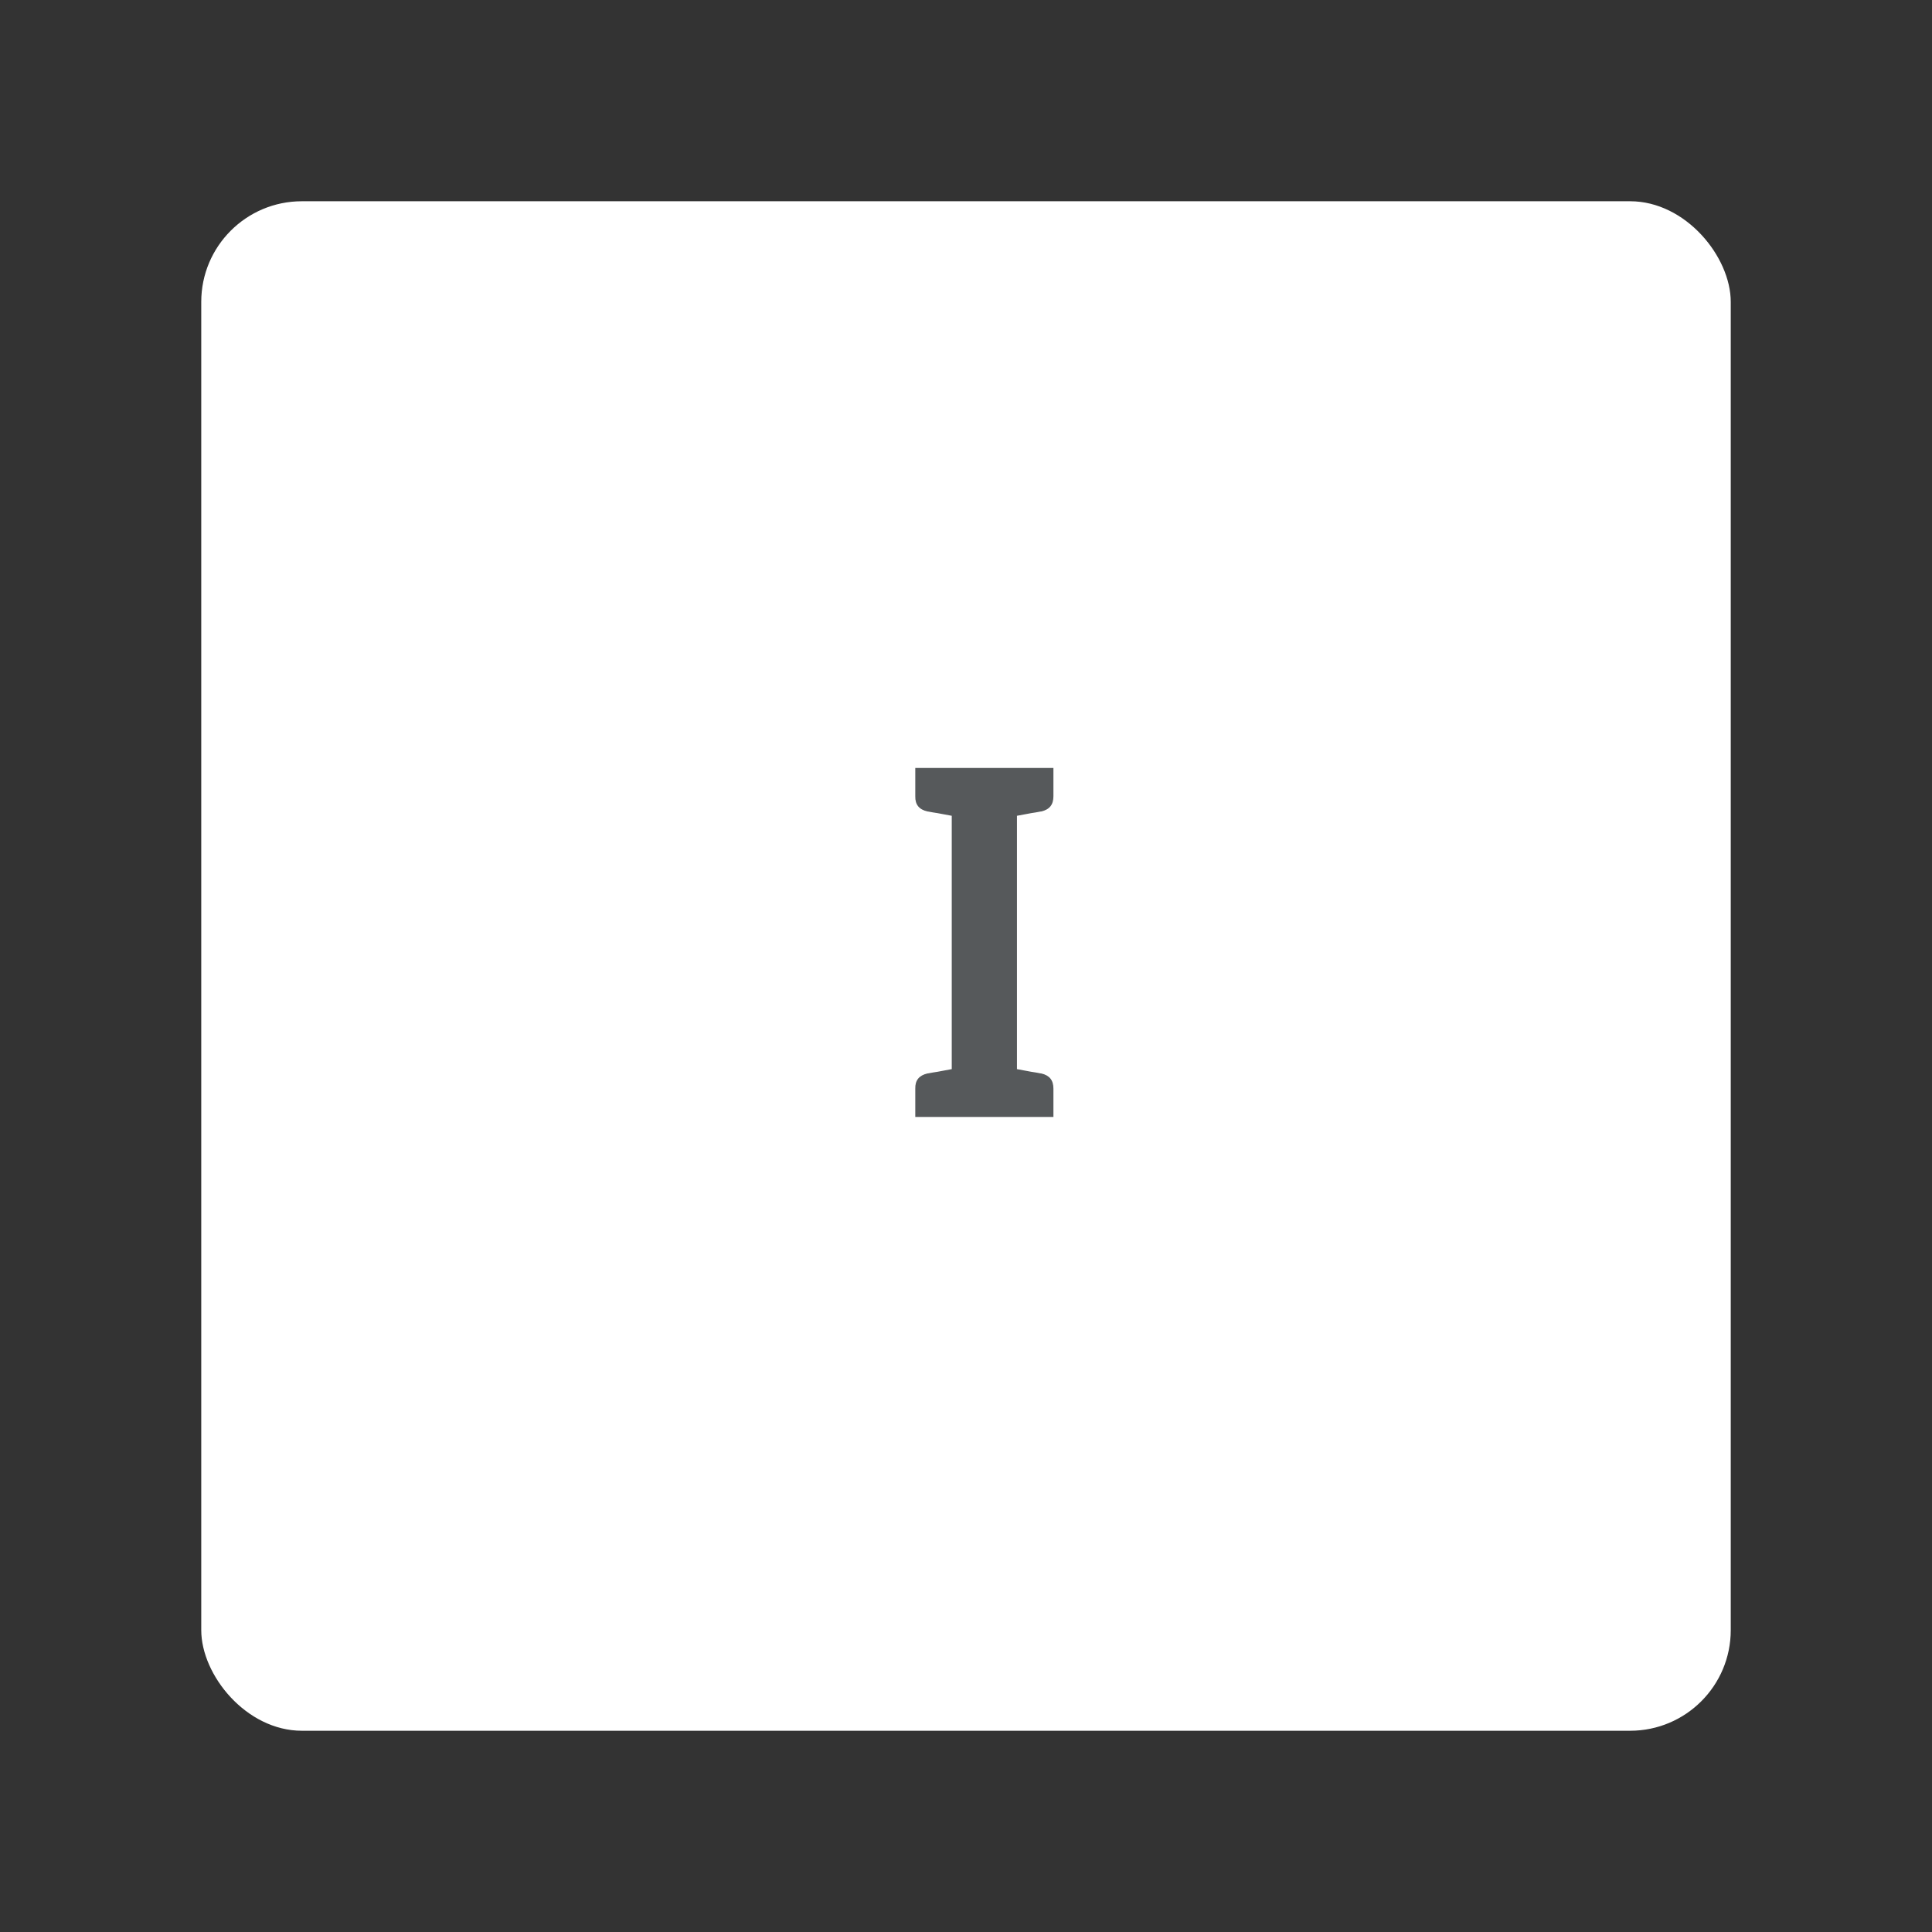 <svg xmlns="http://www.w3.org/2000/svg" width="192" height="192" fill="none"><rect width="100%" height="100%" fill="#333333" stroke="none"/><rect width="152" height="152" x="20" y="20" fill="#fff" rx="10"/><path fill="#56595B" d="M103.488 80.64c.816-.192 1.2-.672 1.2-1.512V76.32H90.96v2.808c-.024.84.384 1.32 1.2 1.512.048 0 .168.024.288.048.144.024.36.072.72.12.336.072.816.144 1.416.264v25.176c-.6.12-1.08.192-1.416.264-.36.048-.576.096-.72.12-.12.024-.24.048-.288.048-.816.192-1.224.672-1.2 1.512V111h13.728v-2.808c0-.84-.384-1.32-1.2-1.512-.072 0-.168-.024-.288-.048-.144-.024-.36-.072-.72-.12-.336-.072-.816-.144-1.416-.264V81.072c.6-.12 1.08-.192 1.416-.264.36-.048.576-.096.72-.12.12-.024.216-.048.288-.048Z"/></svg>